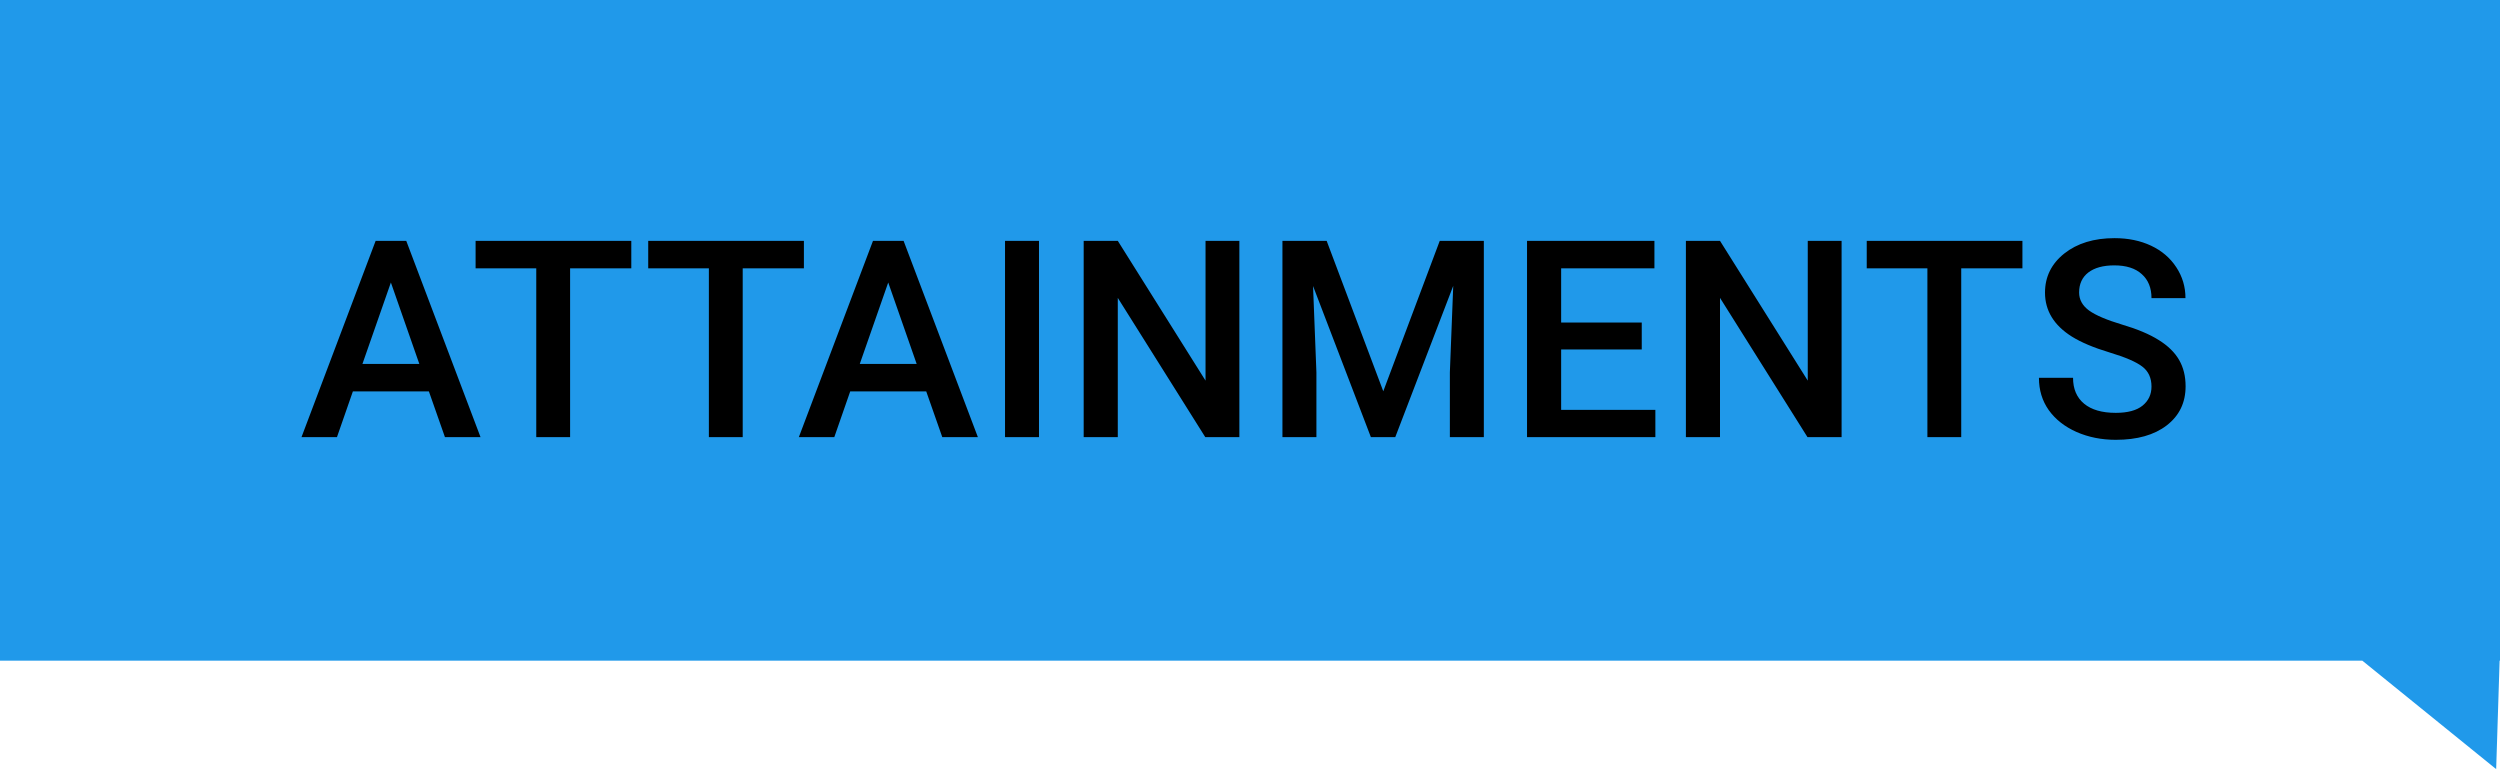 <svg width="326" height="101" viewBox="0 0 326 101" fill="none" xmlns="http://www.w3.org/2000/svg">
<path fill-rule="evenodd" clip-rule="evenodd" d="M326 0H0V86.154H308.049L325.5 100.295L325.95 86.154H326V0Z" fill="#2099EA"/>
<path d="M55.928 51.041H46.014L43.94 57H39.316L48.984 31.406H52.975L62.66 57H58.02L55.928 51.041ZM47.262 47.455H54.68L50.971 36.838L47.262 47.455ZM82.321 34.992H74.341V57H69.928V34.992H62.018V31.406H82.321V34.992ZM104.829 34.992H96.849V57H92.437V34.992H84.527V31.406H104.829V34.992ZM120.781 51.041H110.867L108.793 57H104.17L113.838 31.406H117.828L127.514 57H122.873L120.781 51.041ZM112.115 47.455H119.533L115.824 36.838L112.115 47.455ZM135.485 57H131.055V31.406H135.485V57ZM161.614 57H157.167L145.759 38.842V57H141.312V31.406H145.759L157.202 49.635V31.406H161.614V57ZM172.996 31.406L180.379 51.023L187.744 31.406H193.492V57H189.062V48.562L189.502 37.277L181.943 57H178.762L171.221 37.295L171.66 48.562V57H167.23V31.406H172.996ZM214.084 45.574H203.573V53.449H215.86V57H199.125V31.406H215.737V34.992H203.573V42.059H214.084V45.574ZM240.144 57H235.696L224.288 38.842V57H219.841V31.406H224.288L235.732 49.635V31.406H240.144V57ZM263.724 34.992H255.744V57H251.332V34.992H243.422V31.406H263.724V34.992ZM280.555 50.408C280.555 49.283 280.157 48.416 279.36 47.807C278.575 47.197 277.151 46.582 275.088 45.961C273.026 45.34 271.385 44.648 270.166 43.887C267.834 42.422 266.668 40.512 266.668 38.156C266.668 36.094 267.506 34.395 269.182 33.059C270.87 31.723 273.055 31.055 275.739 31.055C277.52 31.055 279.108 31.383 280.502 32.039C281.897 32.695 282.993 33.633 283.789 34.852C284.586 36.059 284.985 37.4 284.985 38.877H280.555C280.555 37.541 280.133 36.498 279.289 35.748C278.457 34.986 277.262 34.605 275.704 34.605C274.25 34.605 273.12 34.916 272.311 35.537C271.514 36.158 271.116 37.025 271.116 38.139C271.116 39.076 271.549 39.861 272.416 40.494C273.284 41.115 274.713 41.725 276.705 42.322C278.698 42.908 280.297 43.582 281.504 44.344C282.711 45.094 283.596 45.961 284.159 46.945C284.721 47.918 285.002 49.06 285.002 50.373C285.002 52.506 284.182 54.205 282.541 55.471C280.913 56.725 278.698 57.352 275.897 57.352C274.045 57.352 272.34 57.012 270.782 56.332C269.235 55.641 268.028 54.691 267.161 53.484C266.305 52.277 265.877 50.871 265.877 49.266H270.325C270.325 50.719 270.805 51.844 271.766 52.641C272.727 53.438 274.104 53.836 275.897 53.836C277.444 53.836 278.604 53.525 279.377 52.904C280.163 52.272 280.555 51.44 280.555 50.408Z" fill="black"/>
</svg>
